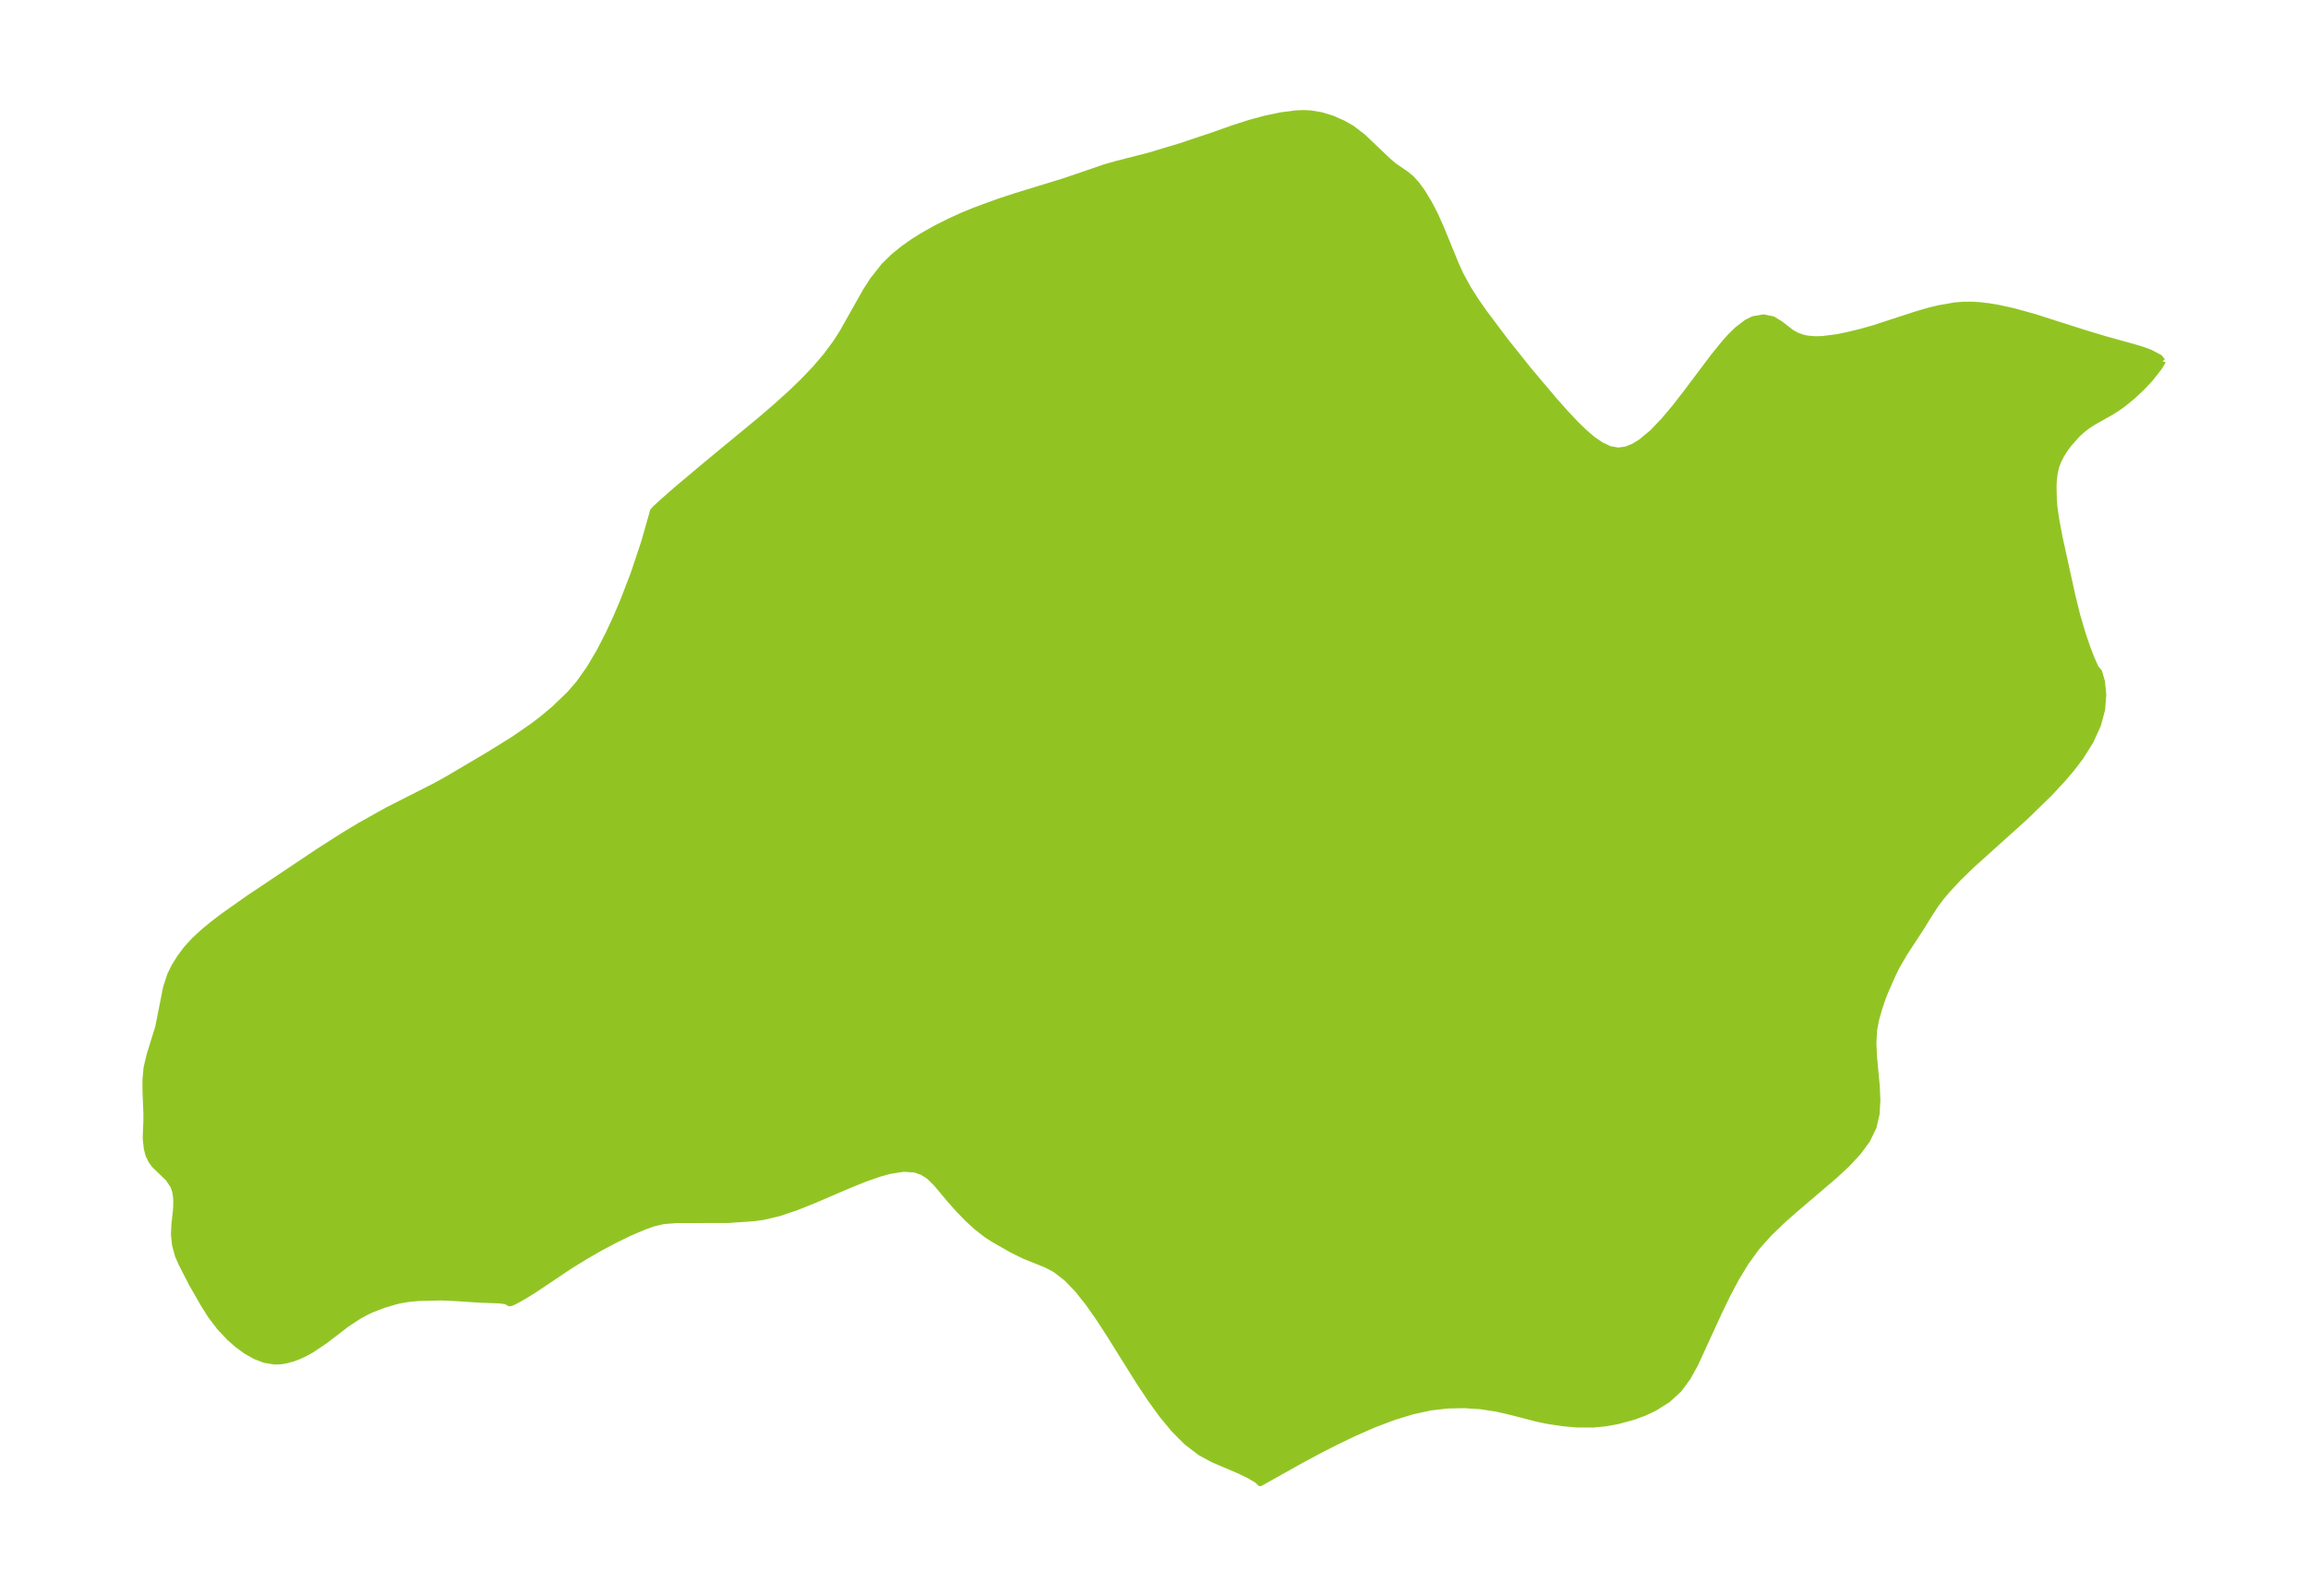 <?xml version="1.0" encoding="UTF-8"?>
<!DOCTYPE svg  PUBLIC '-//W3C//DTD SVG 1.1//EN'  'http://www.w3.org/Graphics/SVG/1.1/DTD/svg11.dtd'>
<svg width="371.52pt" height="256.99pt" version="1.1" viewBox="0 0 371.52 256.99" xmlns="http://www.w3.org/2000/svg" xmlns:xlink="http://www.w3.org/1999/xlink">
 <defs>
  <style type="text/css">*{stroke-linejoin: round; stroke-linecap: butt}</style>
 </defs>
 <g id="figure_1">
  <g id="patch_1">
   <path d="m0 256.99h371.52v-256.99h-371.52v256.99z" fill="none"/>
  </g>
  <g id="axes_1">
   <g id="PatchCollection_1">
    <defs>
     <path id="mbe531d9e3b" d="m348.09-198.83-0.043 0.167-0.548 0.888-1.435 1.811-1.338 1.416-1.436 1.342-1.486 1.216-0.97 0.691-0.989 0.628-2.948 1.665-0.915 0.596-0.84 0.658-0.78 0.719-1.398 1.574-0.614 0.84-0.546 0.871-0.463 0.904-0.358 0.94-0.239 1-0.137 1.033-0.064 1.113 0.051 2.275 0.101 1.15 0.272 1.946 0.555 2.932 2.012 9.176 0.823 3.364 0.923 3.113 0.671 1.974 0.705 1.836 0.672 1.517 0.566 0.681 0.449 1.55 0.205 2.082-0.178 2.368-0.651 2.447-1.209 2.656-1.629 2.592-1.393 1.832-1.519 1.783-2.105 2.253-3.859 3.762-8.608 7.748-2.075 2.014-1.889 2.022-0.969 1.155-0.878 1.165-1.138 1.748-1.065 1.744-2.827 4.331-1.258 2.158-0.548 1.12-1.108 2.475-0.552 1.362-0.553 1.632-0.519 1.788-0.359 1.845-0.114 2.165 0.11 2.251 0.433 4.604 0.101 2.281-0.131 2.218-0.494 2.114-1.024 2.087-1.453 1.968-1.765 1.889-1.98 1.847-6.474 5.523-2.148 1.905-2.054 1.997-1.895 2.136-1.742 2.399-1.55 2.547-1.406 2.643-1.301 2.692-3.896 8.483-1.208 2.188-1.427 1.932-1.803 1.64-2.098 1.322-1.642 0.774-1.732 0.643-2.559 0.697-2.04 0.365-1.892 0.184-2.688-0.013-2.153-0.192-2.505-0.377-1.721-0.36-4.309-1.116-2.204-0.504-2.555-0.387-2.63-0.173-2.685 0.056-2.719 0.309-3.036 0.661-3.052 0.944-3.063 1.167-3.059 1.335-3.028 1.452-2.952 1.513-2.802 1.508-6.458 3.616-0.497-0.49-1.262-0.741-1.752-0.843-4.064-1.726-2.087-1.141-2.193-1.68-2.056-2.069-1.934-2.35-1.833-2.536-1.753-2.643-4.985-7.968-1.631-2.501-1.646-2.337-1.68-2.112-1.738-1.811-1.821-1.418-1.466-0.784-3.576-1.44-1.971-0.97-2.999-1.715-1.03-0.662-1.623-1.25-1.542-1.414-1.452-1.503-1.349-1.521-2.151-2.572-1.238-1.213-1.048-0.663-1.187-0.419-1.813-0.128-2.265 0.35-1.71 0.475-2.326 0.816-2.691 1.09-5.521 2.373-2.761 1.103-2.717 0.922-2.635 0.632-1.536 0.205-4.213 0.29-8.095 0.003-2.161 0.161-1.696 0.399-1.458 0.516-2.244 0.956-2.373 1.149-2.451 1.302-2.474 1.421-2.433 1.501-5.767 3.867-1.536 0.953-1.558 0.869-0.589 0.268-0.264 0.027-0.542-0.319-1.109-0.136-3.259-0.126-4.287-0.277-1.858-0.071-3.571 0.09-1.491 0.135-1.124 0.173-0.923 0.198-2.14 0.633-1.872 0.727-0.948 0.448-1.065 0.58-1.952 1.271-3.557 2.729-2.174 1.461-1.071 0.59-0.99 0.458-0.906 0.339-1.121 0.307-0.818 0.136-0.981 0.042-1.571-0.248-1.546-0.583-1.506-0.849-1.361-0.989-1.294-1.135-1.626-1.729-1.419-1.867-1.05-1.672-1.977-3.438-1.68-3.267-0.561-1.289-0.465-1.705-0.17-1.665 0.061-1.468 0.295-2.832 0.017-1.122-0.051-0.747-0.128-0.767-0.267-0.825-0.814-1.242-2.242-2.175-0.482-0.627-0.491-0.998-0.274-1.077-0.175-1.613 0.106-2.699 0.003-1.374-0.135-3.37-0.013-1.945 0.175-1.938 0.519-2.176 1.361-4.386 1.266-6.382 0.672-2.046 0.715-1.432 0.872-1.38 1.021-1.368 1.272-1.388 1.448-1.338 1.562-1.287 1.664-1.267 3.998-2.822 11.272-7.545 3.931-2.519 2.854-1.716 4.352-2.433 7.691-3.906 1.967-1.089 6.558-3.874 4.054-2.513 3.184-2.201 1.615-1.24 1.731-1.455 2.462-2.356 1.526-1.756 1.679-2.362 1.587-2.666 1.475-2.85 1.228-2.638 1.157-2.709 1.73-4.498 1.716-5.149 1.381-4.893 0.377-0.422 1.094-1.008 2.386-2.092 4.926-4.137 8.403-6.931 2.521-2.163 2.419-2.179 2.051-1.976 1.92-2.012 1.763-2.062 1.577-2.128 1.054-1.653 3.792-6.715 1.067-1.661 1.831-2.33 1.479-1.454 1.624-1.323 1.472-1.04 1.54-0.975 2.162-1.225 2.241-1.131 2.016-0.918 2.054-0.852 3.959-1.448 2.705-0.884 7.878-2.42 6.43-2.203 1.926-0.55 5.177-1.323 5.08-1.528 5.026-1.682 3.588-1.263 2.543-0.816 2.536-0.682 2.479-0.518 2.368-0.309 1.326-0.054 1.026 0.055 1.764 0.295 1.696 0.516 1.809 0.795 1.395 0.796 1.819 1.402 4.004 3.818 0.937 0.797 1.896 1.299 0.915 0.745 0.876 0.968 0.859 1.185 1.087 1.777 1.021 1.971 0.955 2.139 2.418 5.908 0.717 1.569 1.251 2.272 1.186 1.861 1.287 1.858 3.476 4.632 3.782 4.734 4.035 4.779 1.798 2.028 1.768 1.879 1.359 1.319 1.345 1.143 1.336 0.915 1.363 0.635 1.367 0.25 1.269-0.167 1.193-0.468 1.189-0.719 1.846-1.529 1.823-1.892 1.799-2.134 1.929-2.485 4.306-5.734 1.831-2.252 0.864-0.965 1.129-1.113 1.515-1.158 1.082-0.539 1.65-0.285 1.476 0.303 1.208 0.736 1.79 1.386 0.844 0.468 0.968 0.357 0.746 0.16 1.308 0.109 1.157-0.033 2.317-0.301 1.532-0.304 2.311-0.557 2.069-0.584 6.85-2.238 2.106-0.608 1.521-0.371 2.582-0.45 1.355-0.114 1.652 0.004 0.976 0.066 1.515 0.176 1.51 0.252 2.447 0.541 3.211 0.886 8.375 2.669 3.026 0.911 4.89 1.359 1.468 0.455 0.964 0.357 1.576 0.821 0.452 0.583" stroke="#91c423"/>
    </defs>
    <g clip-path="url(#p8cb9da6a2b)">
     <use y="256.992" fill="#91c423" stroke="#91c423" xlink:href="#mbe531d9e3b"/>
    </g>
   </g>
  </g>
 </g>
 <defs>
  <clipPath id="p8cb9da6a2b">
   <rect x="7.2" y="7.2" width="357.12" height="242.59"/>
  </clipPath>
 </defs>
</svg>
